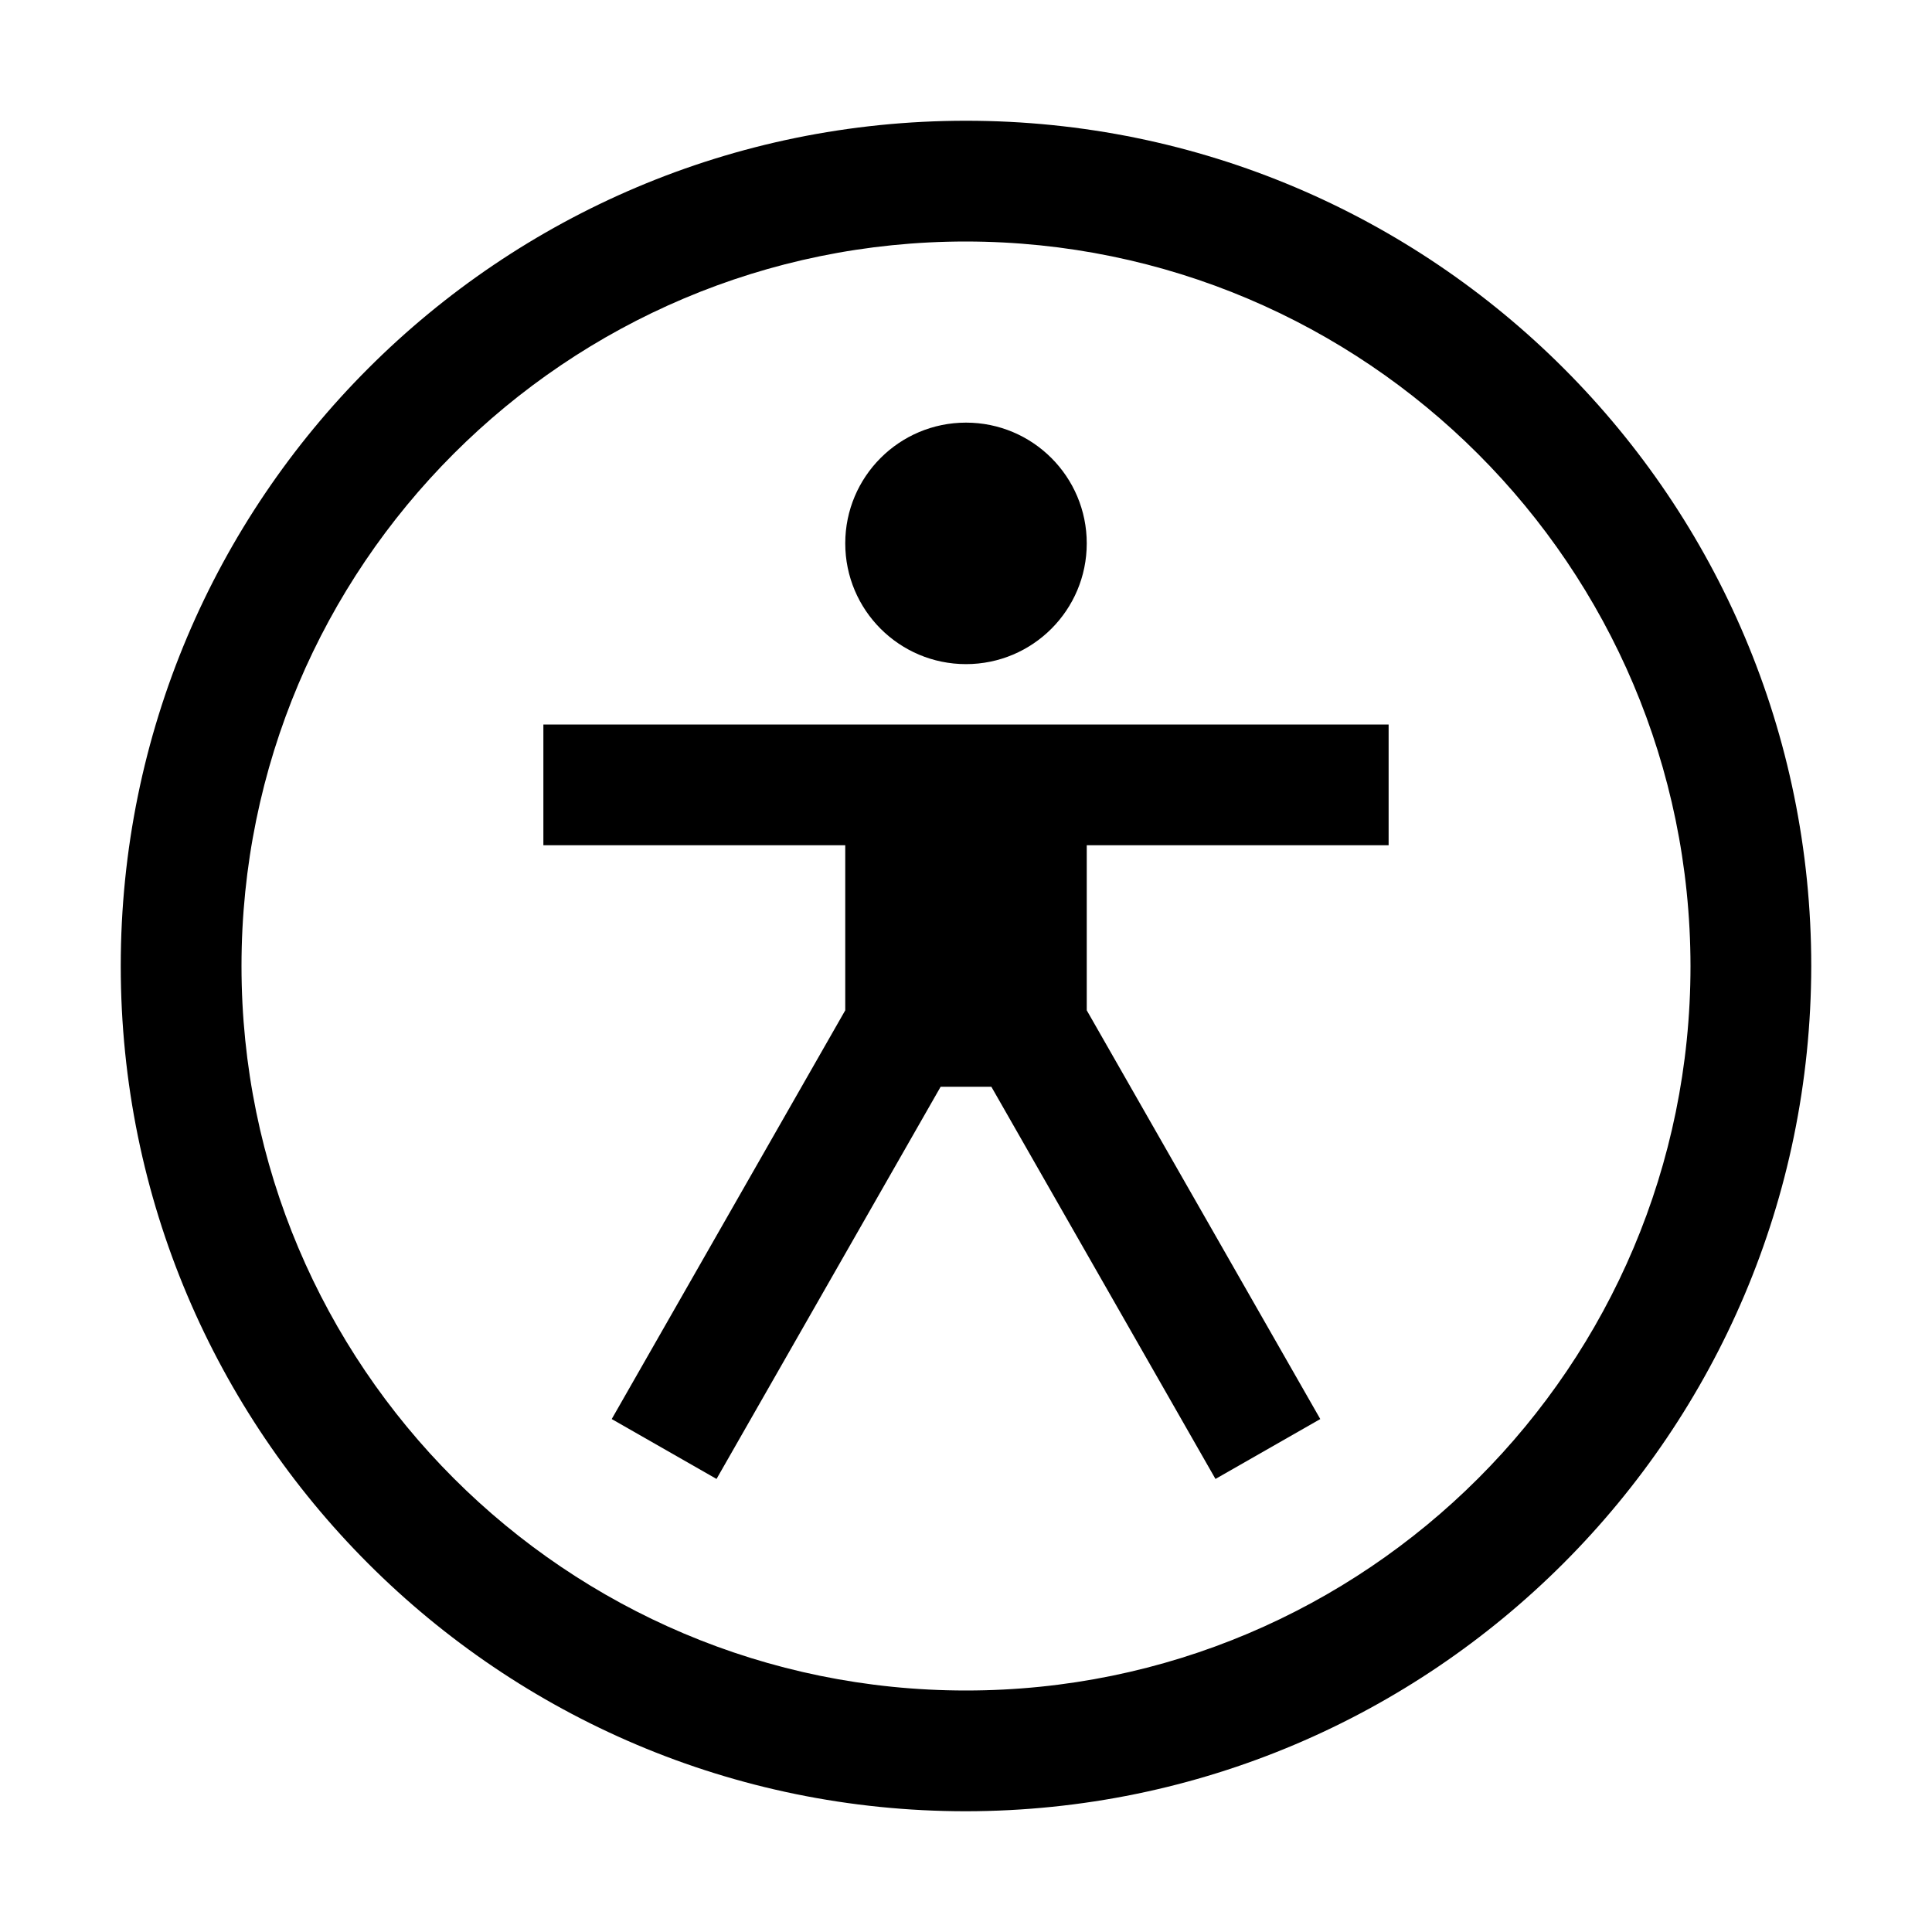 <svg xmlns="http://www.w3.org/2000/svg" xmlns:xlink="http://www.w3.org/1999/xlink" fill="none" version="1.1" width="32" height="32" viewBox="0 0 32 32"><defs><clipPath id="master_svg0_134_08959"><rect x="0" y="0" width="32" height="32" rx="0"/></clipPath></defs><g clip-path="url(#master_svg0_134_08959)"><g><path d="M23,14L23,12L9,12L9,14L14,14L14,16.734L10.132,23.504L11.868,24.496L15.58,18L16.42,18L20.132,24.496L21.868,23.504L18,16.734L18,14L23,14Z" fill="#000000" fill-opacity="1"/></g><g><ellipse cx="16" cy="9" rx="2" ry="2" fill="#000000" fill-opacity="1"/></g><g><path d="M16,30C8.268,30,2,23.732,2,16C2,8.268,8.268,2,16,2C23.732,2,30,8.268,30,16C29.991,23.728,23.728,29.991,16,30ZM16,4C9.373,4,4,9.373,4,16C4,22.627,9.373,28,16,28C22.627,28,28,22.627,28,16C27.992,9.376,22.624,4.008,16,4Z" fill="#000000" fill-opacity="1"/></g><g></g></g></svg>